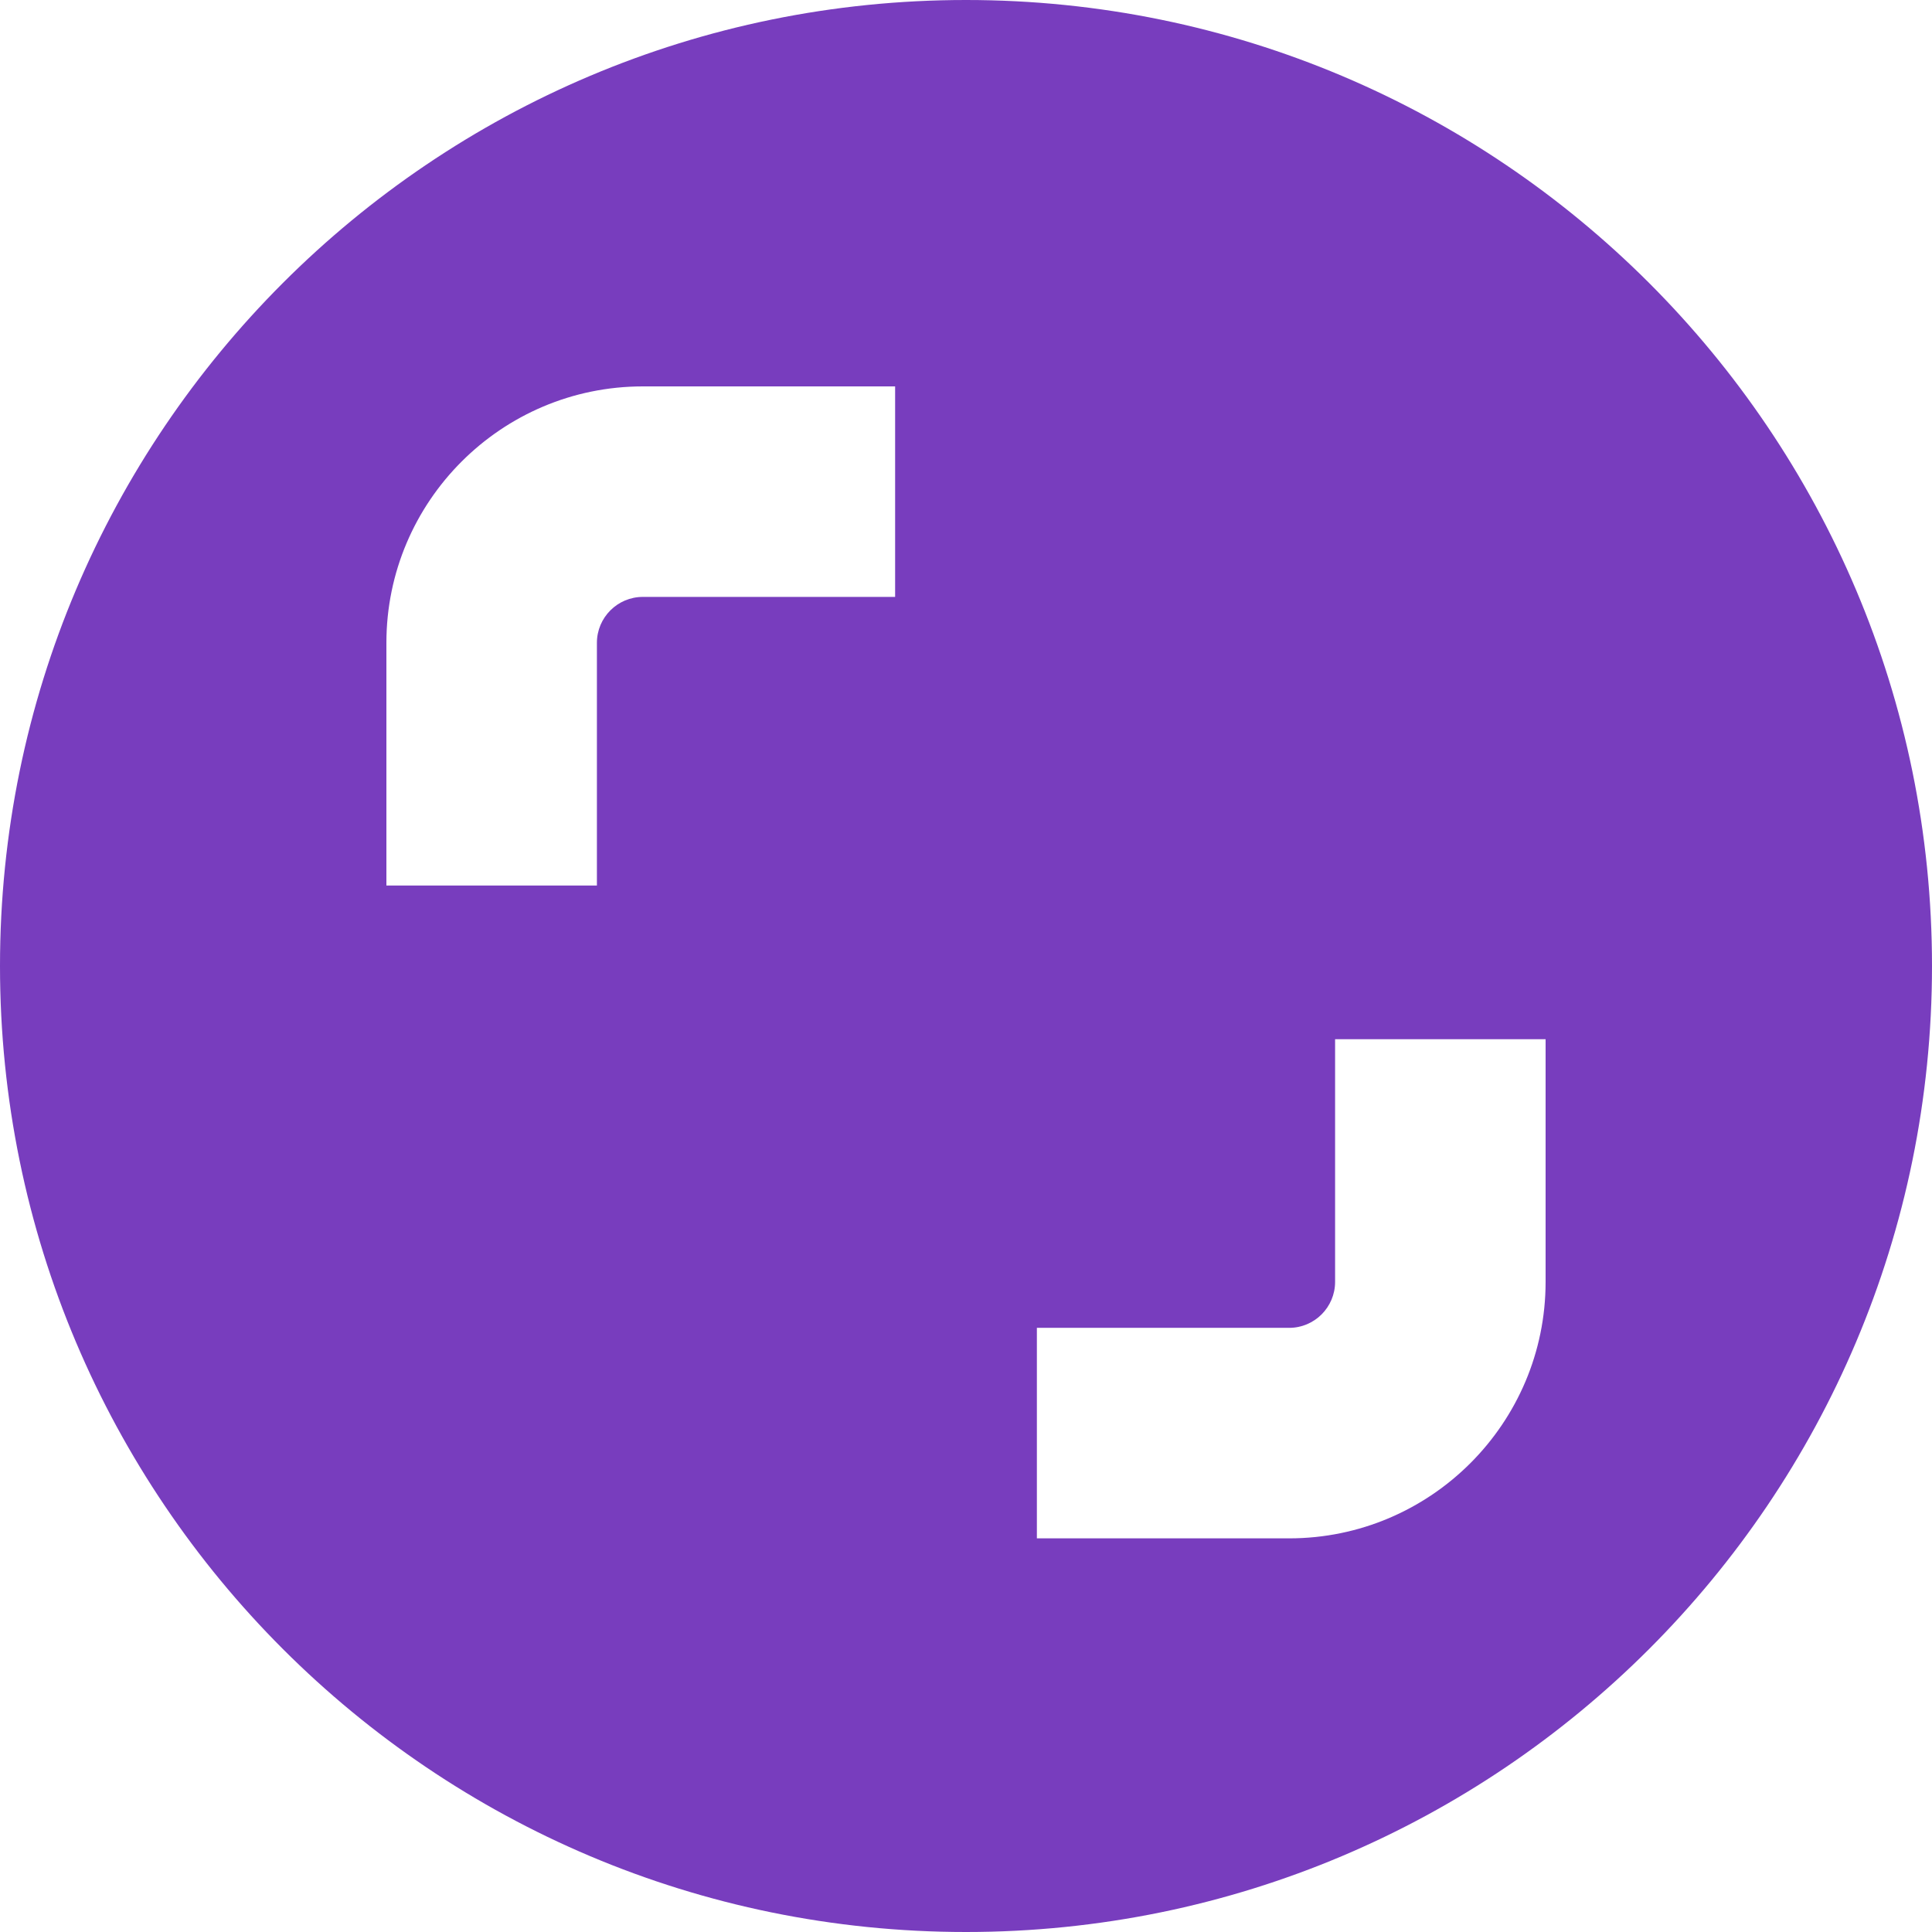 <svg width="48" height="48" viewBox="0 0 48 48" fill="none" xmlns="http://www.w3.org/2000/svg">
<path fill-rule="evenodd" clip-rule="evenodd" d="M0 24C0 10.745 10.745 0 24 0C37.255 0 48 10.745 48 24C48 37.255 37.255 48 24 48C10.745 48 0 37.255 0 24ZM22.239 14.83L22.239 9.6H15.971C12.458 9.6 9.6 12.458 9.6 15.971V22.001H14.83V15.971C14.83 15.342 15.342 14.83 15.971 14.83H22.239ZM38.4 31.848V25.819H33.17V31.848C33.17 32.478 32.658 32.99 32.029 32.99H25.761V38.22H32.029C35.542 38.22 38.4 35.361 38.4 31.848Z" fill="#783DBE"/>
</svg>
